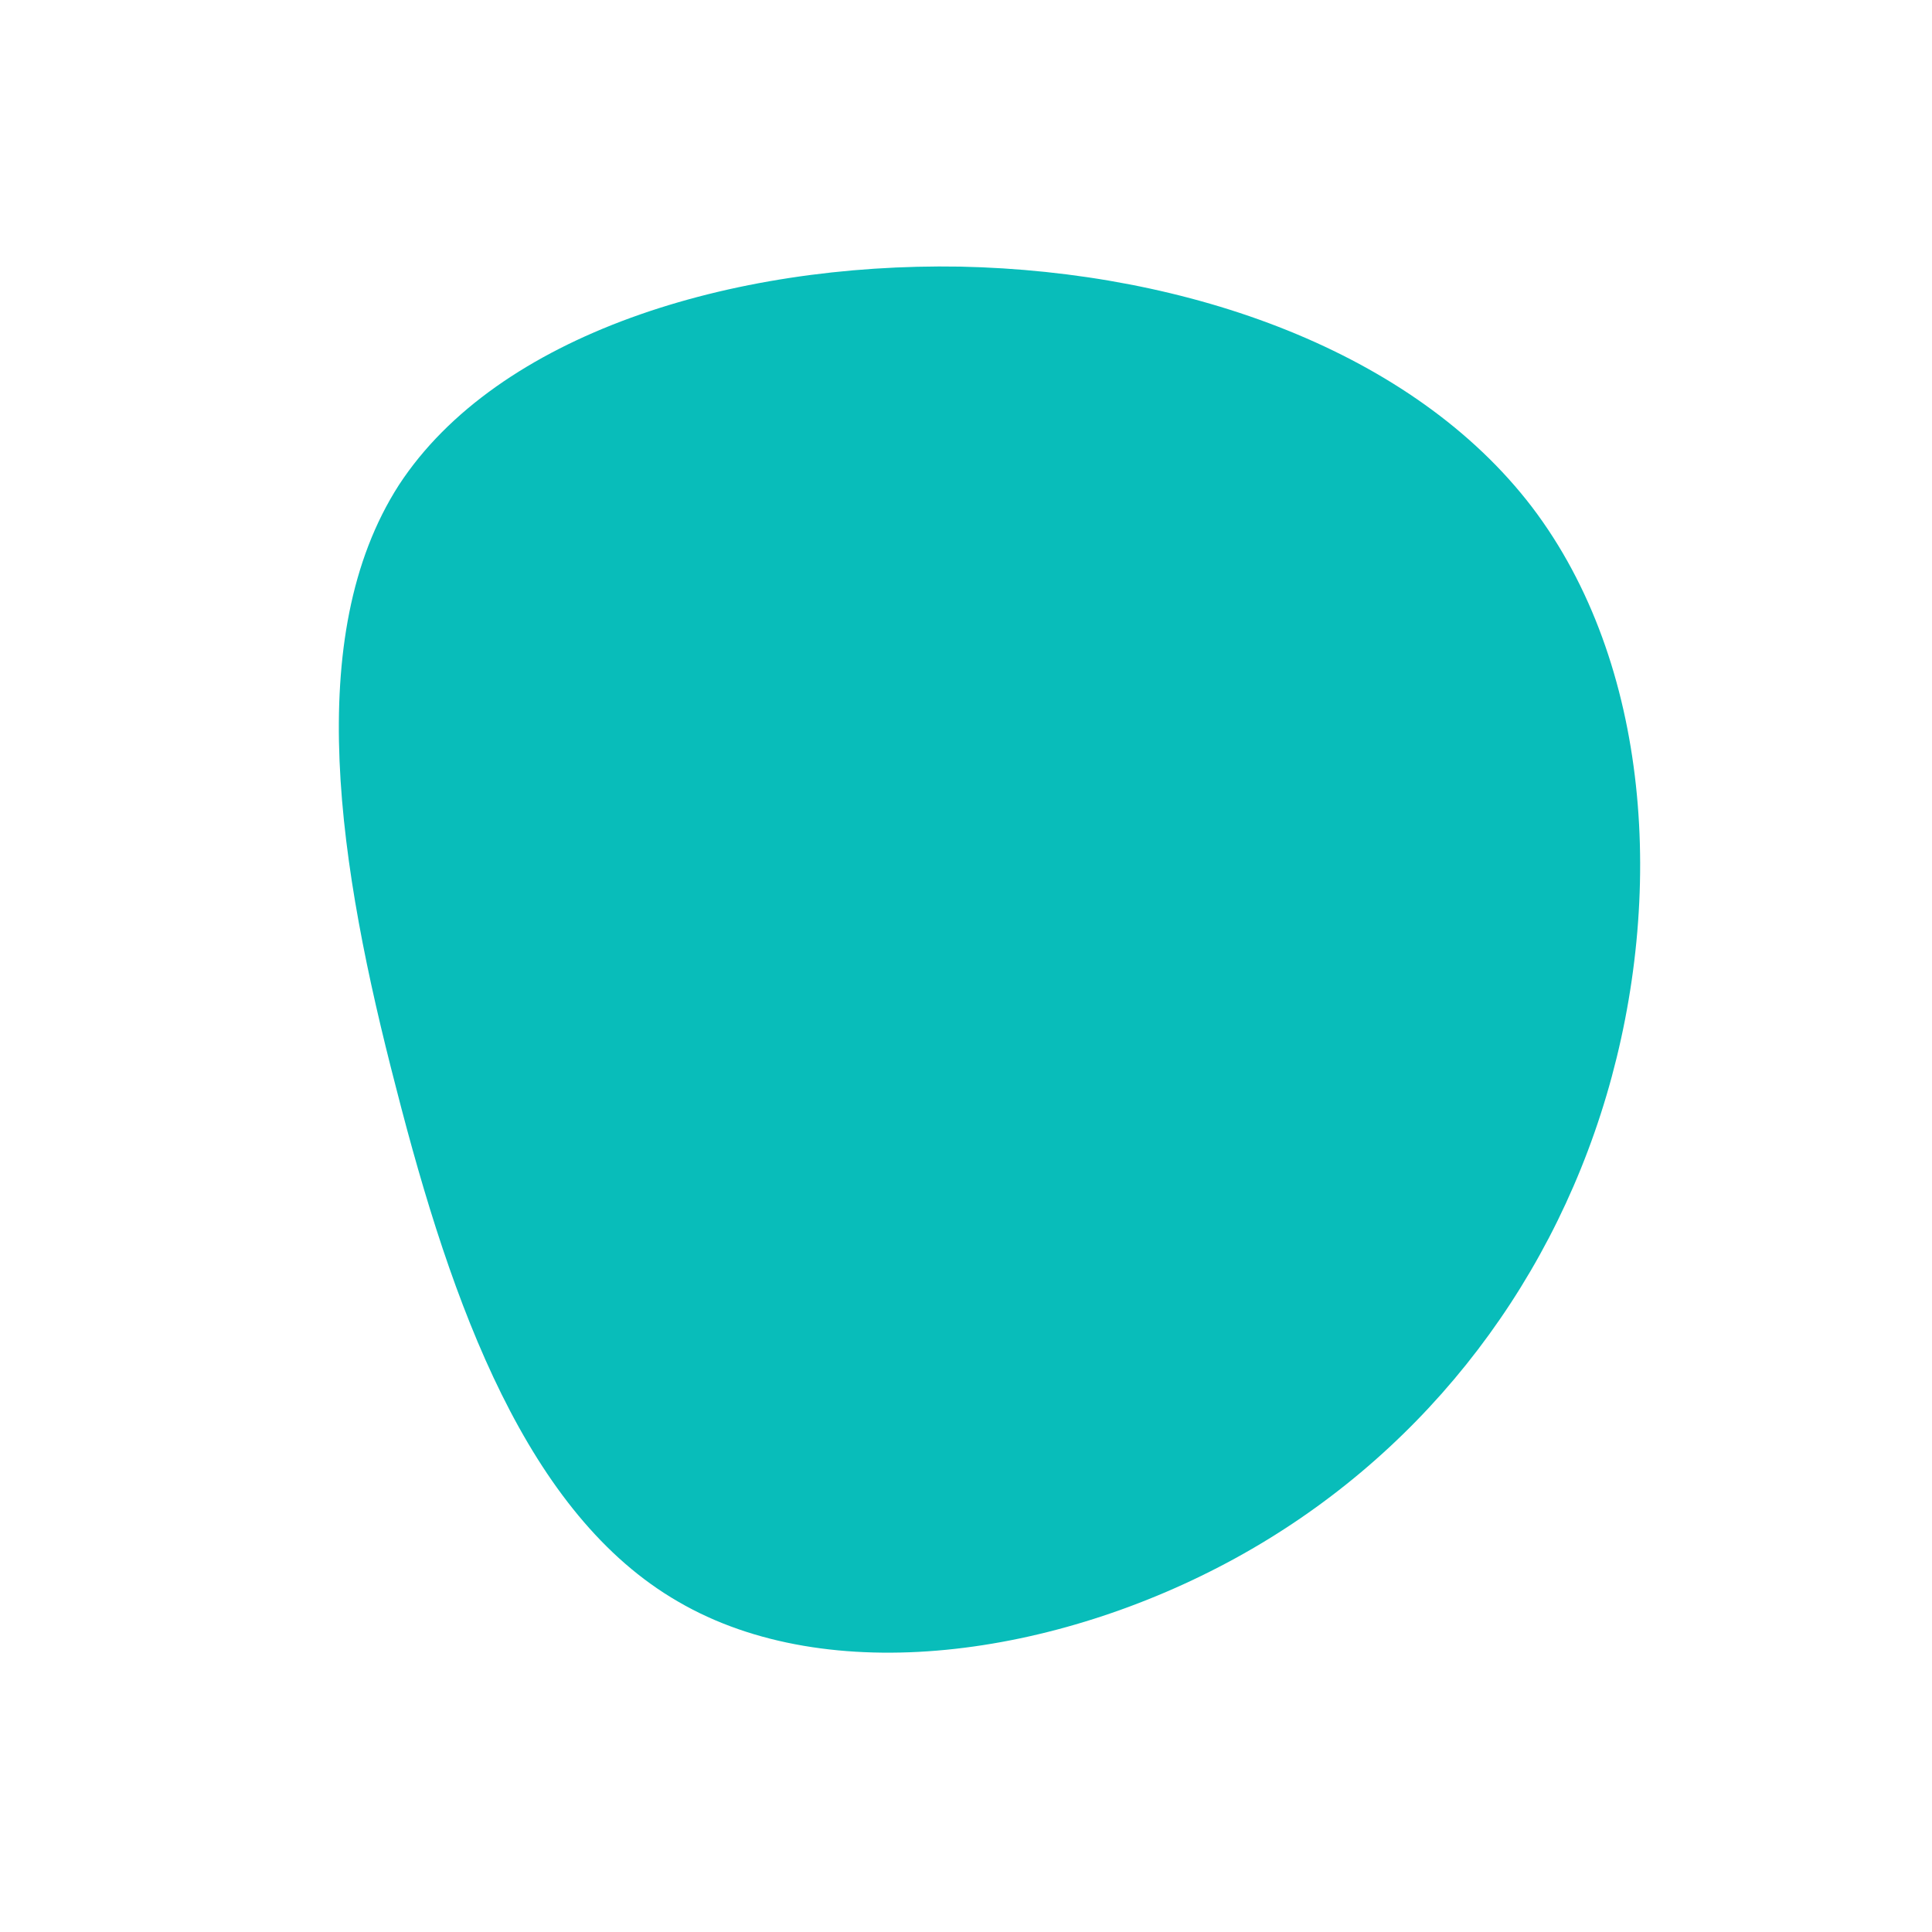 <?xml version="1.0" standalone="no"?>
<svg viewBox="0 0 200 200" xmlns="http://www.w3.org/2000/svg">
  <path fill="#08BDBA" d="M58.6,-47.5C70.9,-31.3,72.4,-7.2,66.3,13.4C60.2,34,46.5,51.1,27.9,61.3C9.3,71.5,-14.2,74.9,-29.8,65.8C-45.4,56.8,-53.2,35.3,-59,12.6C-64.9,-10.1,-68.8,-34.1,-58.7,-49.8C-48.5,-65.4,-24.3,-72.8,-0.6,-72.4C23.1,-71.9,46.3,-63.6,58.6,-47.5Z" transform="translate(100 100)" />
</svg>
